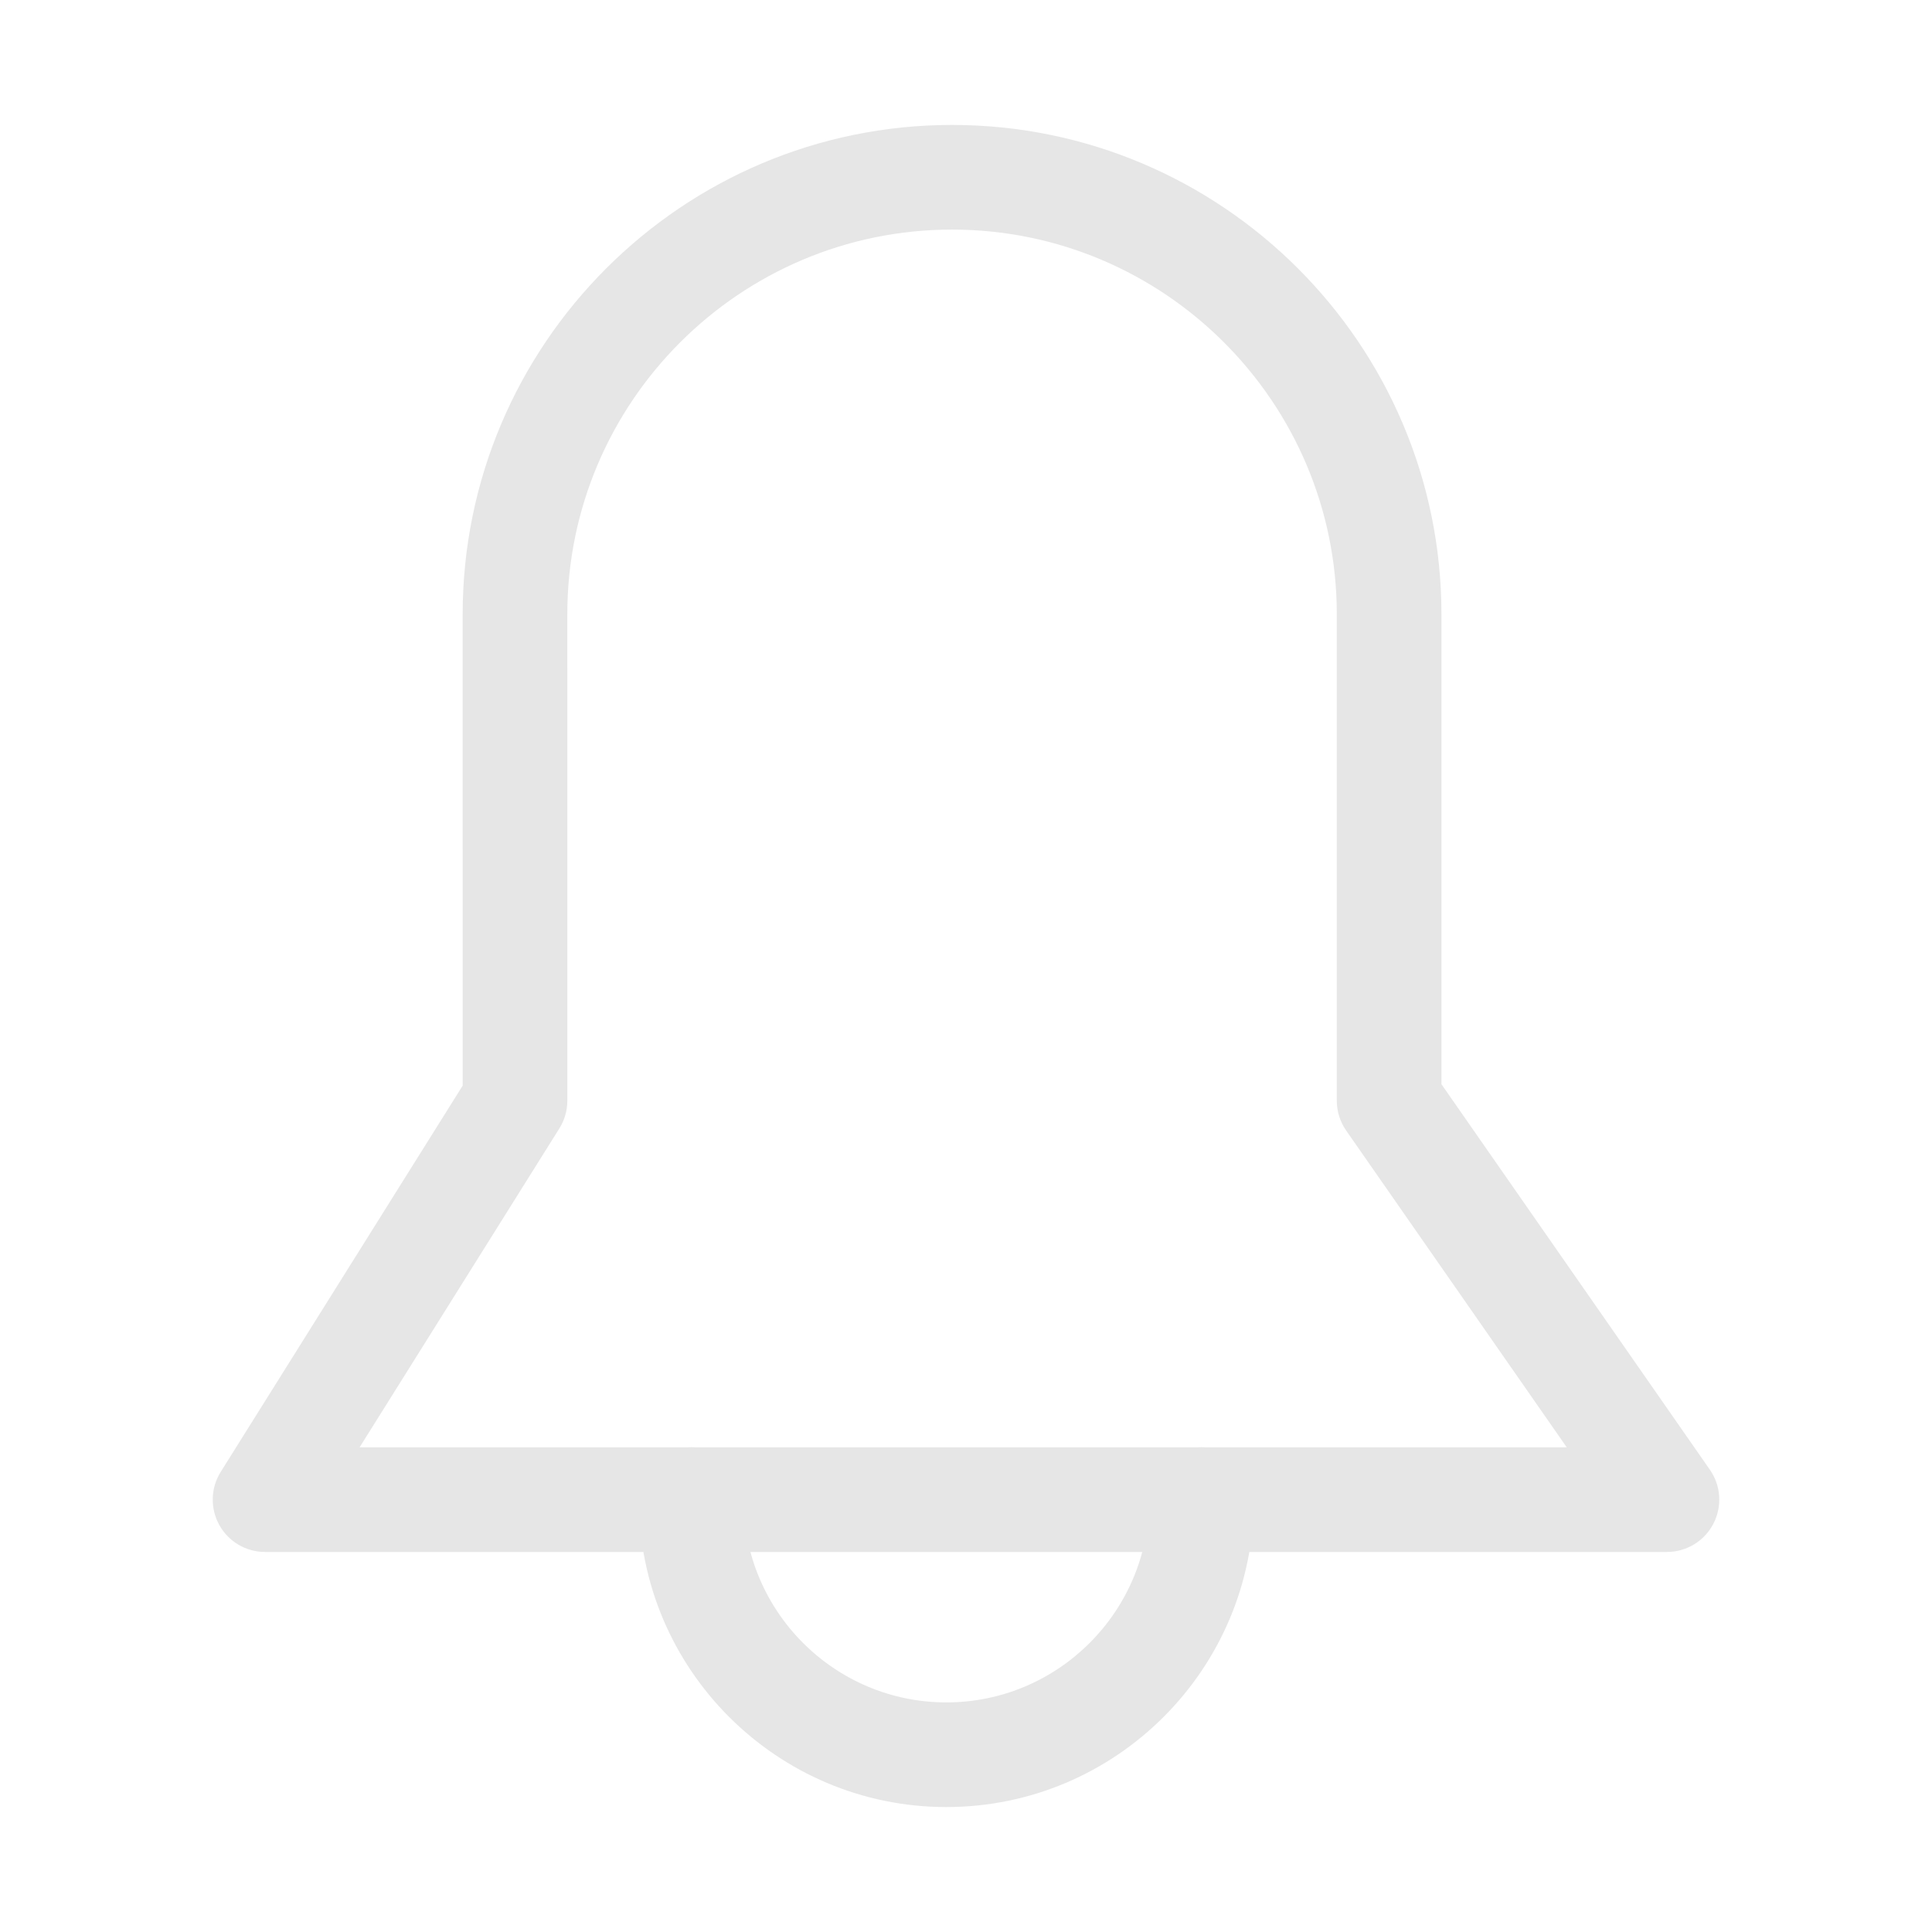 <?xml version="1.0" standalone="no"?><!DOCTYPE svg PUBLIC "-//W3C//DTD SVG 1.1//EN" "http://www.w3.org/Graphics/SVG/1.1/DTD/svg11.dtd"><svg t="1499654936647" class="icon" style="" viewBox="0 0 1024 1024" version="1.1" xmlns="http://www.w3.org/2000/svg" p-id="3863" xmlns:xlink="http://www.w3.org/1999/xlink" width="200" height="200"><defs><style type="text/css"></style></defs><path d="M883.514 822.575 140.489 822.575c-10.088 0-19.378-5.472-24.266-14.301-4.888-8.829-4.591-19.608 0.758-28.139l128.252-204.735-0.013-249.807c0-143.019 116.362-259.374 259.388-259.374 143.026 0 259.388 116.356 259.388 259.374l0 249.062 142.282 204.342c5.904 8.476 6.594 19.527 1.813 28.68C903.311 816.834 893.845 822.575 883.514 822.575zM190.592 767.109l639.811 0L713.5 599.22c-3.237-4.658-4.97-10.183-4.97-15.843L708.53 325.594c0-112.436-91.473-203.908-203.921-203.908s-203.922 91.473-203.922 203.908l0.014 257.784c0 5.199-1.462 10.305-4.225 14.706L190.592 767.109z" p-id="3864" fill="#e6e6e6"></path><path d="M501.587 957.774c-89.834 0-162.932-73.084-162.932-162.932 0-15.301 12.418-27.734 27.734-27.734 15.315 0 27.733 12.431 27.733 27.734 0 59.258 48.208 107.466 107.466 107.466 59.258 0 107.467-48.207 107.467-107.466 0-15.301 12.418-27.734 27.734-27.734s27.734 12.431 27.734 27.734C664.52 884.69 591.422 957.774 501.587 957.774z" p-id="3865" fill="#e6e6e6"></path></svg>